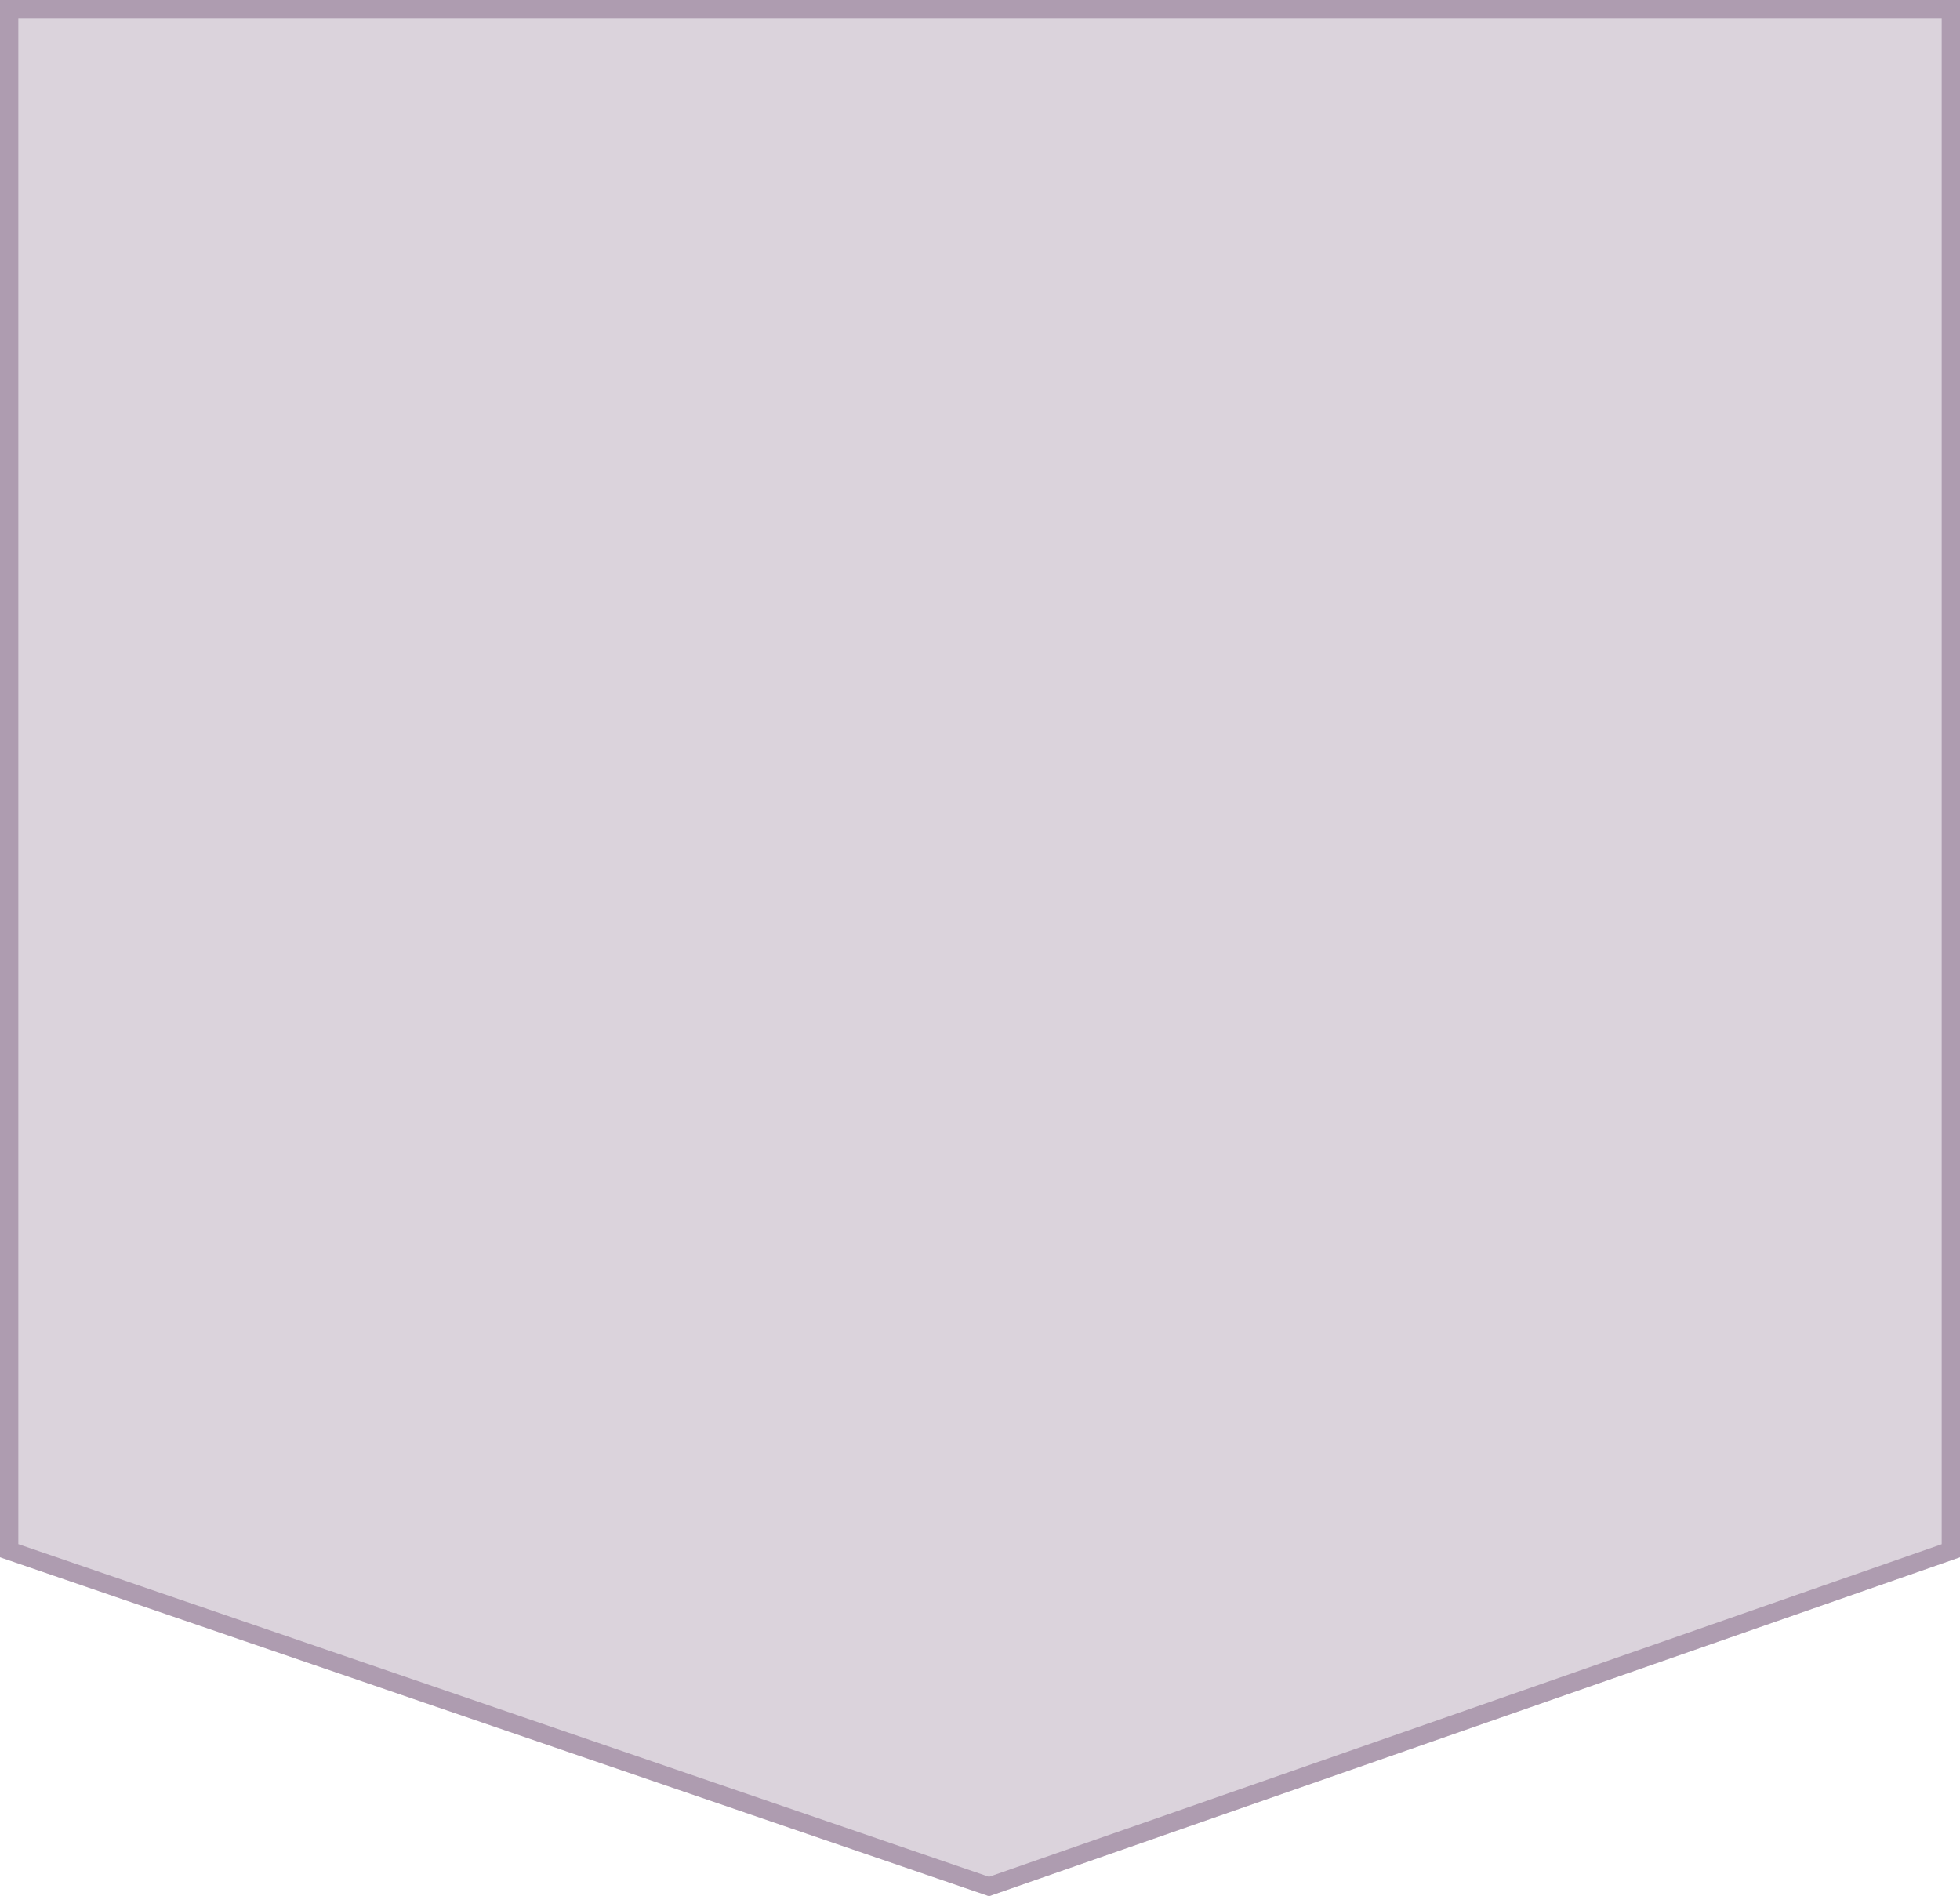 <?xml version="1.0" encoding="UTF-8" standalone="no"?>
<!DOCTYPE svg PUBLIC "-//W3C//DTD SVG 1.1//EN" "http://www.w3.org/Graphics/SVG/1.1/DTD/svg11.dtd">
<svg width="214px" height="207px" version="1.1" xmlns="http://www.w3.org/2000/svg" xmlns:xlink="http://www.w3.org/1999/xlink" xml:space="preserve" xmlns:serif="http://www.serif.com/" style="fill-rule:evenodd;clip-rule:evenodd;stroke-linejoin:round;stroke-miterlimit:2;">
    <path d="M214,0L214,170L107.991,207L-0,170L-0,0L214,0Z" style="fill:rgb(219,211,220);"/>
    <path d="M214,0L214,170L107.991,207L-0,170L-0,0L214,0ZM212,2L2,2C2,2 2,168.571 2,168.571L107.985,204.884C107.985,204.884 212,168.58 212,168.58L212,2Z" style="fill:rgb(174,156,176);"/>
</svg>
